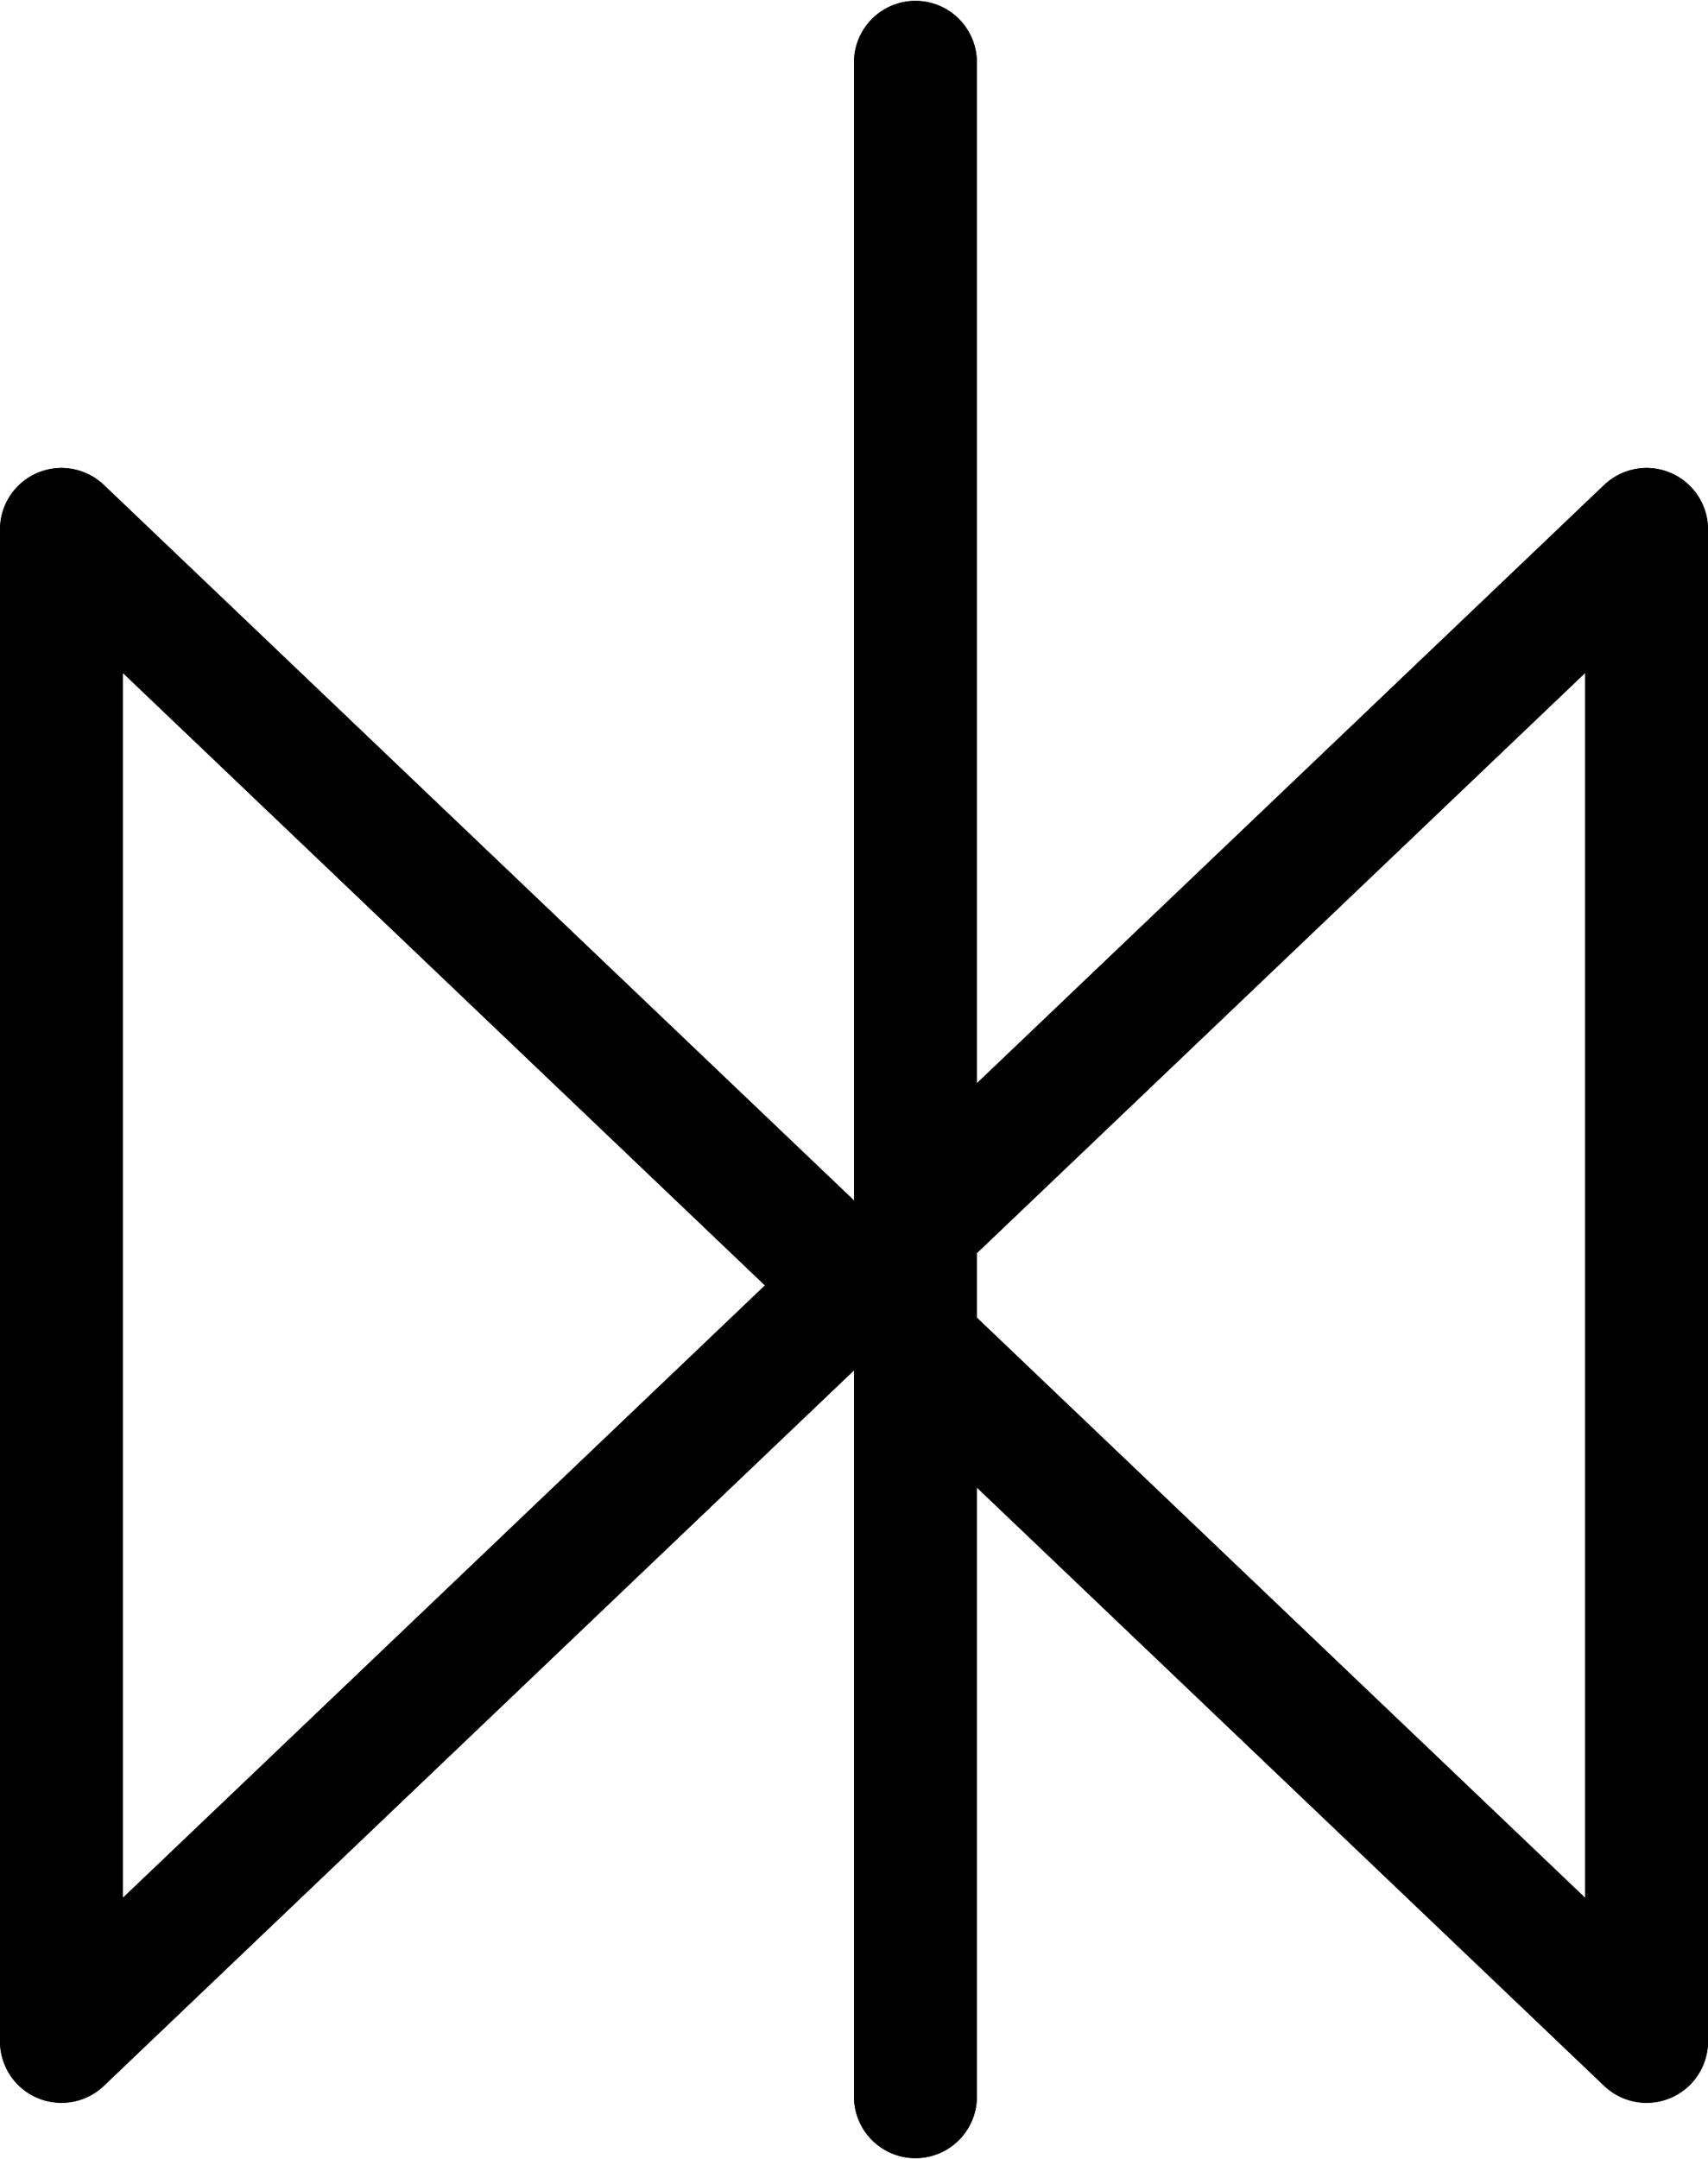 <?xml version="1.0" encoding="UTF-8" standalone="no"?>
<svg
   xmlns:dc="http://purl.org/dc/elements/1.1/"
   xmlns:cc="http://creativecommons.org/ns#"
   xmlns:rdf="http://www.w3.org/1999/02/22-rdf-syntax-ns#"
   xmlns:svg="http://www.w3.org/2000/svg"
   xmlns="http://www.w3.org/2000/svg"
   xmlns:sodipodi="http://sodipodi.sourceforge.net/DTD/sodipodi-0.dtd"
   xmlns:inkscape="http://www.inkscape.org/namespaces/inkscape"
   id="Export"
   viewBox="0 0 278 351.285"
   version="1.1"
   sodipodi:docname="monogram.bop.245.svg"
   width="278"
   height="351.285"
   inkscape:version="0.92.5 (2060ec1f9f, 2020-04-08)">
  <sodipodi:namedview
     pagecolor="#ffffff"
     bordercolor="#666666"
     borderopacity="1"
     objecttolerance="10"
     gridtolerance="10"
     guidetolerance="10"
     inkscape:pageopacity="0"
     inkscape:pageshadow="2"
     inkscape:window-width="640"
     inkscape:window-height="480"
     id="namedview17"
     showgrid="false"
     inkscape:zoom="0.44277674"
     inkscape:cx="145.5"
     inkscape:cy="162.64242"
     inkscape:window-x="88"
     inkscape:window-y="27"
     inkscape:window-maximized="0"
     inkscape:current-layer="Export" />
  <defs
     id="defs4">
    <style
       id="style2">.cls-1{fill:none;stroke:#000;stroke-linecap:round;stroke-linejoin:round;stroke-width:20px;}</style>
  </defs>
  <title
     id="title6">b245</title>
  <polygon
     class="cls-1"
     points="389,164 389,410 131,164 131,410 "
     id="polygon8"
     style="fill:none;stroke:#000000;stroke-width:20px;stroke-linecap:round;stroke-linejoin:round"
     transform="translate(-121,-77.858)" />
  <line
     class="cls-1"
     x1="149"
     y1="10.142"
     x2="149"
     y2="341.142"
     id="line10"
     style="fill:none;stroke:#000000;stroke-width:20px;stroke-linecap:round;stroke-linejoin:round" />
  <polygon
     class="cls-1"
     points="389,164 389,410 131,164 131,410 "
     id="polygon12"
     style="fill:none;stroke:#000000;stroke-width:20px;stroke-linecap:round;stroke-linejoin:round"
     transform="translate(-121,-77.858)" />
  <line
     class="cls-1"
     x1="149"
     y1="10.142"
     x2="149"
     y2="341.142"
     id="line14"
     style="fill:none;stroke:#000000;stroke-width:20px;stroke-linecap:round;stroke-linejoin:round" />
</svg>
